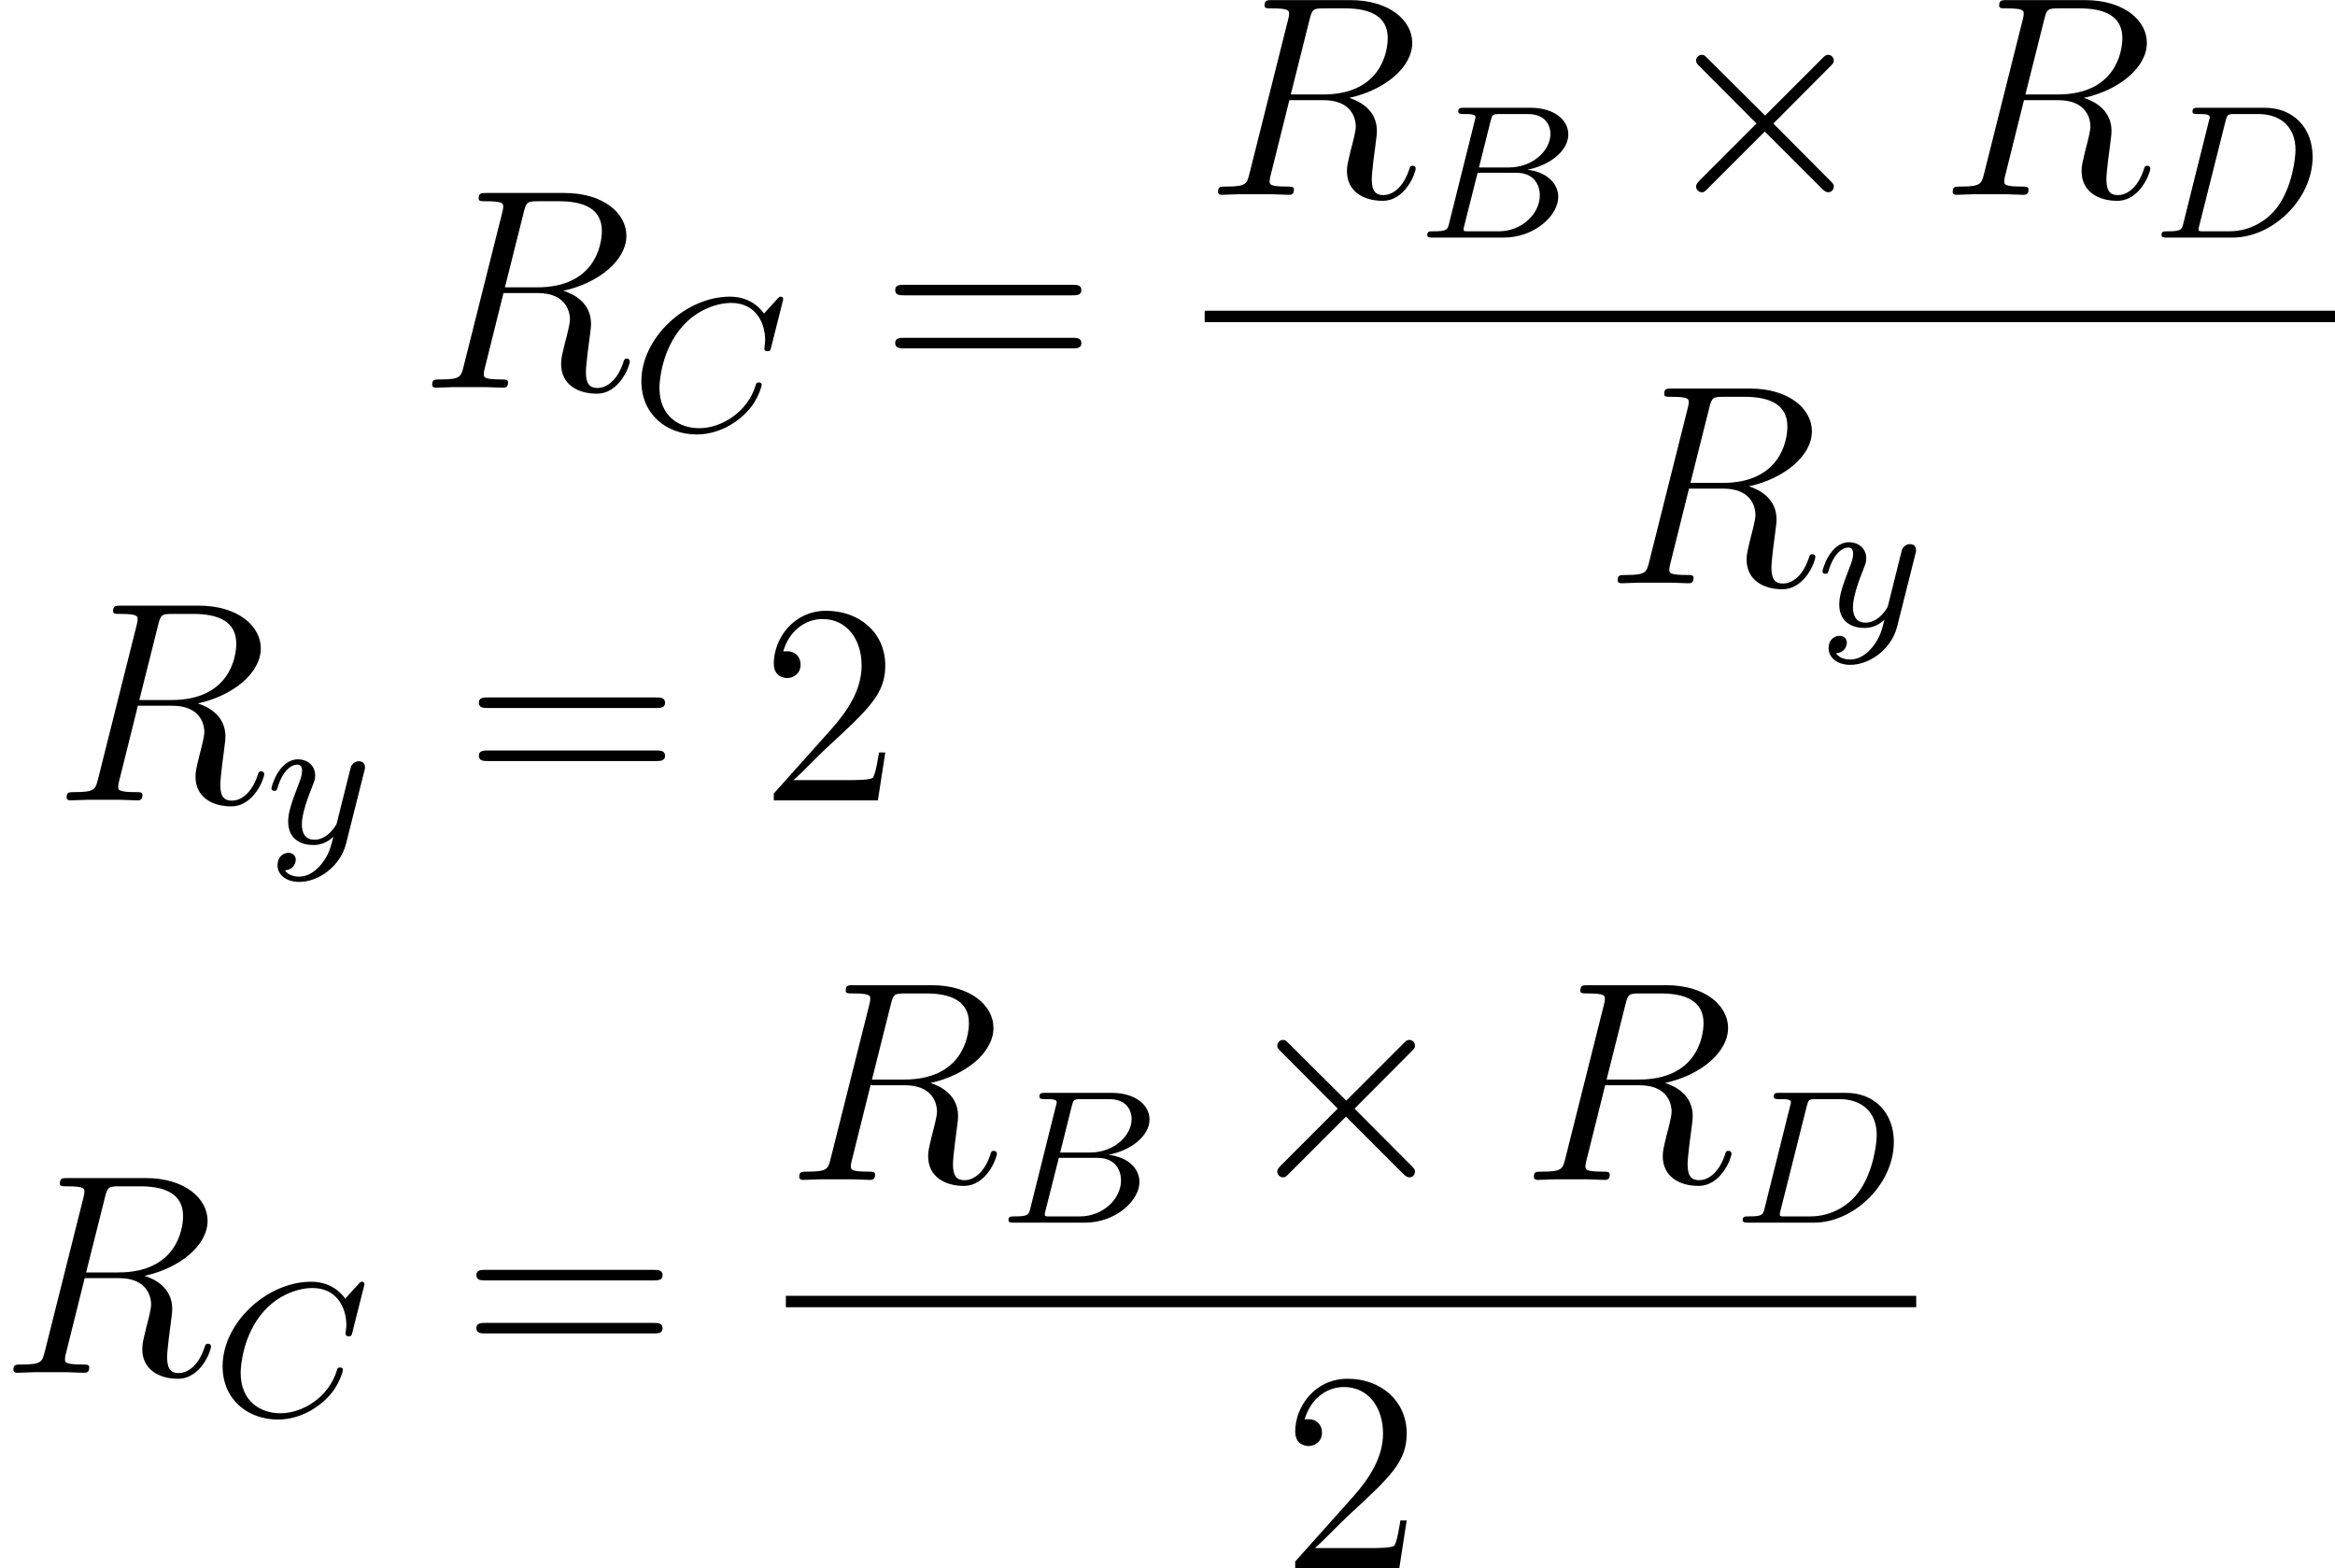 <?xml version="1.0" encoding="UTF-8" standalone="no"?>
<!-- Generated by CodeCogs Fri Mar  1 01:11:17 2013 -->

<svg
   xmlns:dc="http://purl.org/dc/elements/1.1/"
   xmlns:cc="http://creativecommons.org/ns#"
   xmlns:rdf="http://www.w3.org/1999/02/22-rdf-syntax-ns#"
   xmlns:svg="http://www.w3.org/2000/svg"
   xmlns="http://www.w3.org/2000/svg"
   xmlns:xlink="http://www.w3.org/1999/xlink"
   xmlns:sodipodi="http://sodipodi.sourceforge.net/DTD/sodipodi-0.dtd"
   xmlns:inkscape="http://www.inkscape.org/namespaces/inkscape"
   height="99.015"
   preserveAspectRatio="xMinYMin"
   version="1.1"
   viewBox="0 0 147.399 99.015"
   width="147.399"
   id="svg2"
   inkscape:version="0.47 r22583"
   sodipodi:docname="equations.svg">
  <sodipodi:namedview
     pagecolor="#ffffff"
     bordercolor="#666666"
     borderopacity="1"
     objecttolerance="10"
     gridtolerance="10"
     guidetolerance="10"
     inkscape:pageopacity="0"
     inkscape:pageshadow="2"
     inkscape:window-width="1280"
     inkscape:window-height="947"
     id="namedview67"
     showgrid="false"
     inkscape:zoom="2"
     inkscape:cx="73.214614"
     inkscape:cy="58.476912"
     inkscape:window-x="0"
     inkscape:window-y="0"
     inkscape:window-maximized="1"
     inkscape:current-layer="svg2" />
  <defs
     id="defs4">
    <inkscape:perspective
       sodipodi:type="inkscape:persp3d"
       inkscape:vp_x="0 : 49.507549 : 1"
       inkscape:vp_y="0 : 1000 : 0"
       inkscape:vp_z="147.399 : 49.507549 : 1"
       inkscape:persp3d-origin="73.699501 : 33.005033 : 1"
       id="perspective40" />
    <path
       d="M5.016 -3L7.404 -5.4C7.536 -5.532 7.56 -5.556 7.56 -5.652C7.56 -5.784 7.452 -5.892 7.32 -5.892C7.224 -5.892 7.176 -5.844 7.068 -5.736L4.668 -3.336L2.256 -5.736C2.124 -5.868 2.1 -5.892 2.004 -5.892C1.884 -5.892 1.764 -5.784 1.764 -5.652C1.764 -5.556 1.812 -5.508 1.92 -5.4L4.308 -3L1.92 -0.612C1.8 -0.492 1.764 -0.42 1.764 -0.348C1.764 -0.216 1.884 -0.108 2.004 -0.108C2.1 -0.108 2.124 -0.132 2.256 -0.264L4.656 -2.664L7.056 -0.264C7.176 -0.144 7.248 -0.108 7.32 -0.108C7.464 -0.108 7.56 -0.216 7.56 -0.348C7.56 -0.444 7.536 -0.468 7.404 -0.6L5.016 -3Z"
       id="g42" />
    <path
       d="M4.416 -7.38C4.524 -7.824 4.572 -7.848 5.04 -7.848H5.904C6.936 -7.848 7.704 -7.536 7.704 -6.6C7.704 -5.988 7.392 -4.224 4.98 -4.224H3.624L4.416 -7.38ZM6.084 -4.08C7.572 -4.404 8.736 -5.364 8.736 -6.396C8.736 -7.332 7.788 -8.196 6.12 -8.196H2.868C2.628 -8.196 2.52 -8.196 2.52 -7.968C2.52 -7.848 2.604 -7.848 2.832 -7.848C3.552 -7.848 3.552 -7.752 3.552 -7.62C3.552 -7.596 3.552 -7.524 3.504 -7.344L1.884 -0.888C1.776 -0.468 1.752 -0.348 0.924 -0.348C0.648 -0.348 0.564 -0.348 0.564 -0.12C0.564 -0 0.696 -0 0.732 -0C0.948 -0 1.2 -0.024 1.428 -0.024H2.844C3.06 -0.024 3.312 -0 3.528 -0C3.624 -0 3.756 -0 3.756 -0.228C3.756 -0.348 3.648 -0.348 3.468 -0.348C2.736 -0.348 2.736 -0.444 2.736 -0.564C2.736 -0.576 2.736 -0.66 2.76 -0.756L3.564 -3.984H5.004C6.144 -3.984 6.36 -3.264 6.36 -2.868C6.36 -2.688 6.24 -2.22 6.156 -1.908C6.024 -1.356 5.988 -1.224 5.988 -0.996C5.988 -0.144 6.684 0.252 7.488 0.252C8.46 0.252 8.88 -0.936 8.88 -1.104C8.88 -1.188 8.82 -1.224 8.748 -1.224C8.652 -1.224 8.628 -1.152 8.604 -1.056C8.316 -0.204 7.824 0.012 7.524 0.012S7.032 -0.12 7.032 -0.66C7.032 -0.948 7.176 -2.04 7.188 -2.1C7.248 -2.544 7.248 -2.592 7.248 -2.688C7.248 -3.564 6.54 -3.936 6.084 -4.08Z"
       id="g082" />
    <path
       d="M1.352 -0.632C1.28 -0.328 1.264 -0.264 0.672 -0.264C0.52 -0.264 0.424 -0.264 0.424 -0.112C0.424 -0 0.528 -0 0.664 -0H3.632C4.952 -0 5.936 -0.936 5.936 -1.712C5.936 -2.296 5.432 -2.768 4.632 -2.856C5.56 -3.032 6.36 -3.64 6.36 -4.344C6.36 -4.944 5.776 -5.464 4.768 -5.464H1.976C1.832 -5.464 1.728 -5.464 1.728 -5.312C1.728 -5.2 1.824 -5.2 1.96 -5.2C2.224 -5.2 2.456 -5.2 2.456 -5.072C2.456 -5.04 2.448 -5.032 2.424 -4.928L1.352 -0.632ZM2.6 -2.952L3.088 -4.904C3.16 -5.176 3.168 -5.2 3.496 -5.2H4.648C5.432 -5.2 5.608 -4.688 5.608 -4.36C5.608 -3.68 4.88 -2.952 3.856 -2.952H2.6ZM2.048 -0.264C1.976 -0.28 1.952 -0.28 1.952 -0.336C1.952 -0.4 1.968 -0.464 1.984 -0.512L2.544 -2.728H4.168C4.912 -2.728 5.16 -2.224 5.16 -1.776C5.16 -0.992 4.392 -0.264 3.432 -0.264H2.048Z"
       id="g166" />
    <path
       d="M6.368 -5.416C6.376 -5.448 6.392 -5.496 6.392 -5.536C6.392 -5.592 6.344 -5.632 6.288 -5.632S6.208 -5.608 6.144 -5.536L5.584 -4.92C5.512 -5.024 5.088 -5.632 4.152 -5.632C2.296 -5.632 0.424 -3.912 0.424 -2.072C0.424 -0.68 1.48 0.168 2.752 0.168C3.8 0.168 4.688 -0.472 5.12 -1.096C5.384 -1.488 5.488 -1.872 5.488 -1.92C5.488 -1.992 5.44 -2.024 5.368 -2.024C5.272 -2.024 5.256 -1.984 5.232 -1.896C4.896 -0.792 3.816 -0.096 2.856 -0.096C2.04 -0.096 1.184 -0.576 1.184 -1.8C1.184 -2.056 1.272 -3.392 2.16 -4.392C2.76 -5.064 3.576 -5.368 4.208 -5.368C5.216 -5.368 5.632 -4.56 5.632 -3.8C5.632 -3.688 5.6 -3.536 5.6 -3.44C5.6 -3.336 5.704 -3.336 5.736 -3.336C5.84 -3.336 5.856 -3.368 5.888 -3.512L6.368 -5.416Z"
       id="g167" />
    <path
       d="M1.336 -0.632C1.264 -0.328 1.248 -0.264 0.656 -0.264C0.504 -0.264 0.408 -0.264 0.408 -0.112C0.408 -0 0.512 -0 0.648 -0H3.4C5.088 -0 6.768 -1.616 6.768 -3.4C6.768 -4.624 5.952 -5.464 4.76 -5.464H1.96C1.816 -5.464 1.712 -5.464 1.712 -5.312C1.712 -5.2 1.808 -5.2 1.944 -5.2C2.208 -5.2 2.44 -5.2 2.44 -5.072C2.44 -5.04 2.432 -5.032 2.408 -4.928L1.336 -0.632ZM3.104 -4.904C3.176 -5.176 3.184 -5.2 3.512 -5.2H4.48C5.416 -5.2 6.048 -4.664 6.048 -3.688C6.048 -3.424 5.936 -2.12 5.24 -1.224C4.888 -0.776 4.2 -0.264 3.256 -0.264H2.064C1.992 -0.28 1.968 -0.28 1.968 -0.336C1.968 -0.4 1.984 -0.464 2 -0.512L3.104 -4.904Z"
       id="g168" />
    <path
       d="M4.144 -3.016C4.176 -3.128 4.176 -3.144 4.176 -3.2C4.176 -3.4 4.016 -3.448 3.92 -3.448C3.88 -3.448 3.696 -3.44 3.592 -3.232C3.576 -3.192 3.504 -2.904 3.464 -2.736L2.984 -0.816C2.976 -0.792 2.632 -0.144 2.048 -0.144C1.656 -0.144 1.52 -0.432 1.52 -0.792C1.52 -1.256 1.792 -1.968 1.976 -2.432C2.056 -2.632 2.08 -2.704 2.08 -2.848C2.08 -3.288 1.728 -3.528 1.36 -3.528C0.568 -3.528 0.24 -2.4 0.24 -2.304C0.24 -2.232 0.296 -2.2 0.36 -2.2C0.464 -2.2 0.472 -2.248 0.496 -2.328C0.704 -3.024 1.048 -3.304 1.336 -3.304C1.456 -3.304 1.528 -3.224 1.528 -3.04C1.528 -2.872 1.464 -2.688 1.408 -2.544C1.08 -1.696 0.944 -1.288 0.944 -0.912C0.944 -0.128 1.536 0.08 2.008 0.08C2.384 0.08 2.656 -0.088 2.848 -0.272C2.736 0.176 2.656 0.488 2.352 0.872C2.088 1.2 1.768 1.408 1.408 1.408C1.272 1.408 0.968 1.384 0.808 1.144C1.232 1.112 1.264 0.752 1.264 0.704C1.264 0.512 1.12 0.408 0.952 0.408C0.776 0.408 0.496 0.544 0.496 0.936C0.496 1.312 0.84 1.632 1.408 1.632C2.224 1.632 3.144 0.976 3.384 0.008L4.144 -3.016Z"
       id="g1121" />
    <path
       d="M5.28 -2.016H5.016C4.98 -1.812 4.884 -1.152 4.764 -0.96C4.68 -0.852 3.996 -0.852 3.636 -0.852H1.416C1.74 -1.128 2.472 -1.896 2.784 -2.184C4.608 -3.864 5.28 -4.488 5.28 -5.676C5.28 -7.056 4.188 -7.98 2.796 -7.98S0.588 -6.792 0.588 -5.76C0.588 -5.148 1.116 -5.148 1.152 -5.148C1.404 -5.148 1.716 -5.328 1.716 -5.712C1.716 -6.048 1.488 -6.276 1.152 -6.276C1.044 -6.276 1.02 -6.276 0.984 -6.264C1.212 -7.08 1.86 -7.632 2.64 -7.632C3.66 -7.632 4.284 -6.78 4.284 -5.676C4.284 -4.656 3.696 -3.768 3.012 -3L0.588 -0.288V-0H4.968L5.28 -2.016Z"
       id="g250" />
    <path
       d="M8.1 -3.888C8.268 -3.888 8.484 -3.888 8.484 -4.104C8.484 -4.332 8.28 -4.332 8.1 -4.332H1.032C0.864 -4.332 0.648 -4.332 0.648 -4.116C0.648 -3.888 0.852 -3.888 1.032 -3.888H8.1ZM8.1 -1.656C8.268 -1.656 8.484 -1.656 8.484 -1.872C8.484 -2.1 8.28 -2.1 8.1 -2.1H1.032C0.864 -2.1 0.648 -2.1 0.648 -1.884C0.648 -1.656 0.852 -1.656 1.032 -1.656H8.1Z"
       id="g261" />
    <script
       id="script65"
       xlink:href="http://codecogs.izyba.com/svg.js"
       type="text/ecmascript" />
  </defs>
  <flowRoot
     xml:space="preserve"
     id="flowRoot2877"
     style="fill:black;stroke:none;stroke-opacity:1;stroke-width:1px;stroke-linejoin:miter;stroke-linecap:butt;fill-opacity:1;font-family:Arial;font-style:normal;font-weight:normal;font-size:6;-inkscape-font-specification:Arial"><flowRegion
       id="flowRegion2879"><rect
         id="rect2881"
         width="129.25"
         height="137.25"
         x="-131.5"
         y="-5.485"
         style="-inkscape-font-specification:Arial;font-family:Arial" /></flowRegion><flowPara
       id="flowPara2883"></flowPara></flowRoot>  <g
     id="g2932">
    <g
       id="g2914">
      <g
         id="g2904">
        <use
           transform="matrix(1.5,0,0,1.5,-58.5,-81)"
           x="56.625"
           xlink:href="#g082"
           y="70.318"
           id="use15"
           width="147.399"
           height="99.015" />
        <use
           transform="matrix(1.5,0,0,1.5,-58.5,-81)"
           x="65.568"
           xlink:href="#g167"
           y="72.118"
           id="use17"
           width="147.399"
           height="99.015" />
      </g>
      <use
         height="99.015"
         width="147.399"
         id="use19"
         y="70.318"
         xlink:href="#g261"
         x="76.025"
         transform="matrix(1.5,0,0,1.5,-58.5,-81)" />
      <use
         height="99.015"
         width="147.399"
         id="use21"
         y="62.2"
         xlink:href="#g082"
         x="89.697"
         transform="matrix(1.5,0,0,1.5,-58.5,-81)" />
      <use
         height="99.015"
         width="147.399"
         id="use23"
         y="64"
         xlink:href="#g166"
         x="98.641"
         transform="matrix(1.5,0,0,1.5,-58.5,-81)" />
      <use
         height="99.015"
         width="147.399"
         id="use25"
         y="62.2"
         xlink:href="#g42"
         x="108.613"
         transform="matrix(1.5,0,0,1.5,-58.5,-81)" />
      <use
         height="99.015"
         width="147.399"
         id="use27"
         y="62.2"
         xlink:href="#g082"
         x="120.613"
         transform="matrix(1.5,0,0,1.5,-58.5,-81)" />
      <use
         height="99.015"
         width="147.399"
         id="use29"
         y="64"
         xlink:href="#g168"
         x="129.556"
         transform="matrix(1.5,0,0,1.5,-58.5,-81)" />
      <rect
         id="rect31"
         y="19.617"
         x="76.046"
         width="71.353"
         height="0.72" />
      <use
         height="99.015"
         width="147.399"
         id="use33"
         y="78.549"
         xlink:href="#g082"
         x="106.516"
         transform="matrix(1.5,0,0,1.5,-58.5,-81)" />
      <use
         height="99.015"
         width="147.399"
         id="use35"
         y="80.35"
         xlink:href="#g1121"
         x="115.459"
         transform="matrix(1.5,0,0,1.5,-58.5,-81)" />
    </g>
    <g
       transform="translate(3.359,-5.127)"
       id="g2846">
      <use
         height="99.015"
         width="147.399"
         id="use37"
         y="91.105"
         xlink:href="#g082"
         x="39"
         transform="matrix(1.5,0,0,1.5,-58.5,-81)" />
      <use
         height="99.015"
         width="147.399"
         id="use39"
         y="92.905"
         xlink:href="#g1121"
         x="47.944"
         transform="matrix(1.5,0,0,1.5,-58.5,-81)" />
      <use
         height="99.015"
         width="147.399"
         id="use41"
         y="91.105"
         xlink:href="#g261"
         x="56.265"
         transform="matrix(1.5,0,0,1.5,-58.5,-81)" />
      <use
         height="99.015"
         width="147.399"
         id="use43"
         y="91.105"
         xlink:href="#g250"
         x="68.737"
         transform="matrix(1.5,0,0,1.5,-58.5,-81)" />
    </g>
    <g
       id="g2852">
      <use
         height="99.015"
         width="147.399"
         id="use45"
         y="111.779"
         xlink:href="#g082"
         x="39"
         transform="matrix(1.5,0,0,1.5,-58.5,-81)" />
      <use
         height="99.015"
         width="147.399"
         id="use47"
         y="113.579"
         xlink:href="#g167"
         x="47.944"
         transform="matrix(1.5,0,0,1.5,-58.5,-81)" />
      <use
         height="99.015"
         width="147.399"
         id="use49"
         y="111.779"
         xlink:href="#g261"
         x="58.4"
         transform="matrix(1.5,0,0,1.5,-58.5,-81)" />
      <use
         height="99.015"
         width="147.399"
         id="use51"
         y="103.661"
         xlink:href="#g082"
         x="72.072"
         transform="matrix(1.5,0,0,1.5,-58.5,-81)" />
      <use
         height="99.015"
         width="147.399"
         id="use53"
         y="105.461"
         xlink:href="#g166"
         x="81.016"
         transform="matrix(1.5,0,0,1.5,-58.5,-81)" />
      <use
         height="99.015"
         width="147.399"
         id="use55"
         y="103.661"
         xlink:href="#g42"
         x="90.988"
         transform="matrix(1.5,0,0,1.5,-58.5,-81)" />
      <use
         height="99.015"
         width="147.399"
         id="use57"
         y="103.661"
         xlink:href="#g082"
         x="102.988"
         transform="matrix(1.5,0,0,1.5,-58.5,-81)" />
      <use
         height="99.015"
         width="147.399"
         id="use59"
         y="105.461"
         xlink:href="#g168"
         x="111.932"
         transform="matrix(1.5,0,0,1.5,-58.5,-81)" />
      <rect
         id="rect61"
         y="81.809"
         x="49.608"
         width="71.353"
         height="0.72" />
      <use
         height="99.015"
         width="147.399"
         id="use63"
         y="120.01"
         xlink:href="#g250"
         x="92.919"
         transform="matrix(1.5,0,0,1.5,-58.5,-81)" />
    </g>
    <flowRoot
       style="font-size:6px;font-style:normal;font-weight:normal;fill:#000000;fill-opacity:1;stroke:none;font-family:Bitstream Vera Sans"
       id="flowRoot2885"
       xml:space="preserve"><flowRegion
         id="flowRegion2887"><rect
           y="2.015"
           x="-127"
           height="96"
           width="123"
           id="rect2889" /></flowRegion><flowPara
         id="flowPara2891">If RS/1 was given      as a control factor this would be varied with respect to the other factors. The equation on the right is the requirement for the circuit to balance; therefore it must be calculated for each run and if not there is no guarantee the circuit will balance at 2 Ω.</flowPara><flowPara
         id="flowPara2930" /><flowPara
         id="flowPara2928">This is done in a Python function as on the right. The result can then run the experiment using the existing C program. </flowPara></flowRoot>    <g
       transform="matrix(0.387,0,0,0.387,-84.063,-1.259)"
       id="g2908">
      <use
         transform="matrix(1.5,0,0,1.5,-58.5,-81)"
         x="56.625"
         xlink:href="#g082"
         y="70.318"
         id="use2910"
         width="147.399"
         height="99.015" />
      <use
         transform="matrix(1.5,0,0,1.5,-58.5,-81)"
         x="65.568"
         xlink:href="#g167"
         y="72.118"
         id="use2912"
         width="147.399"
         height="99.015" />
    </g>
  </g>
</svg>
